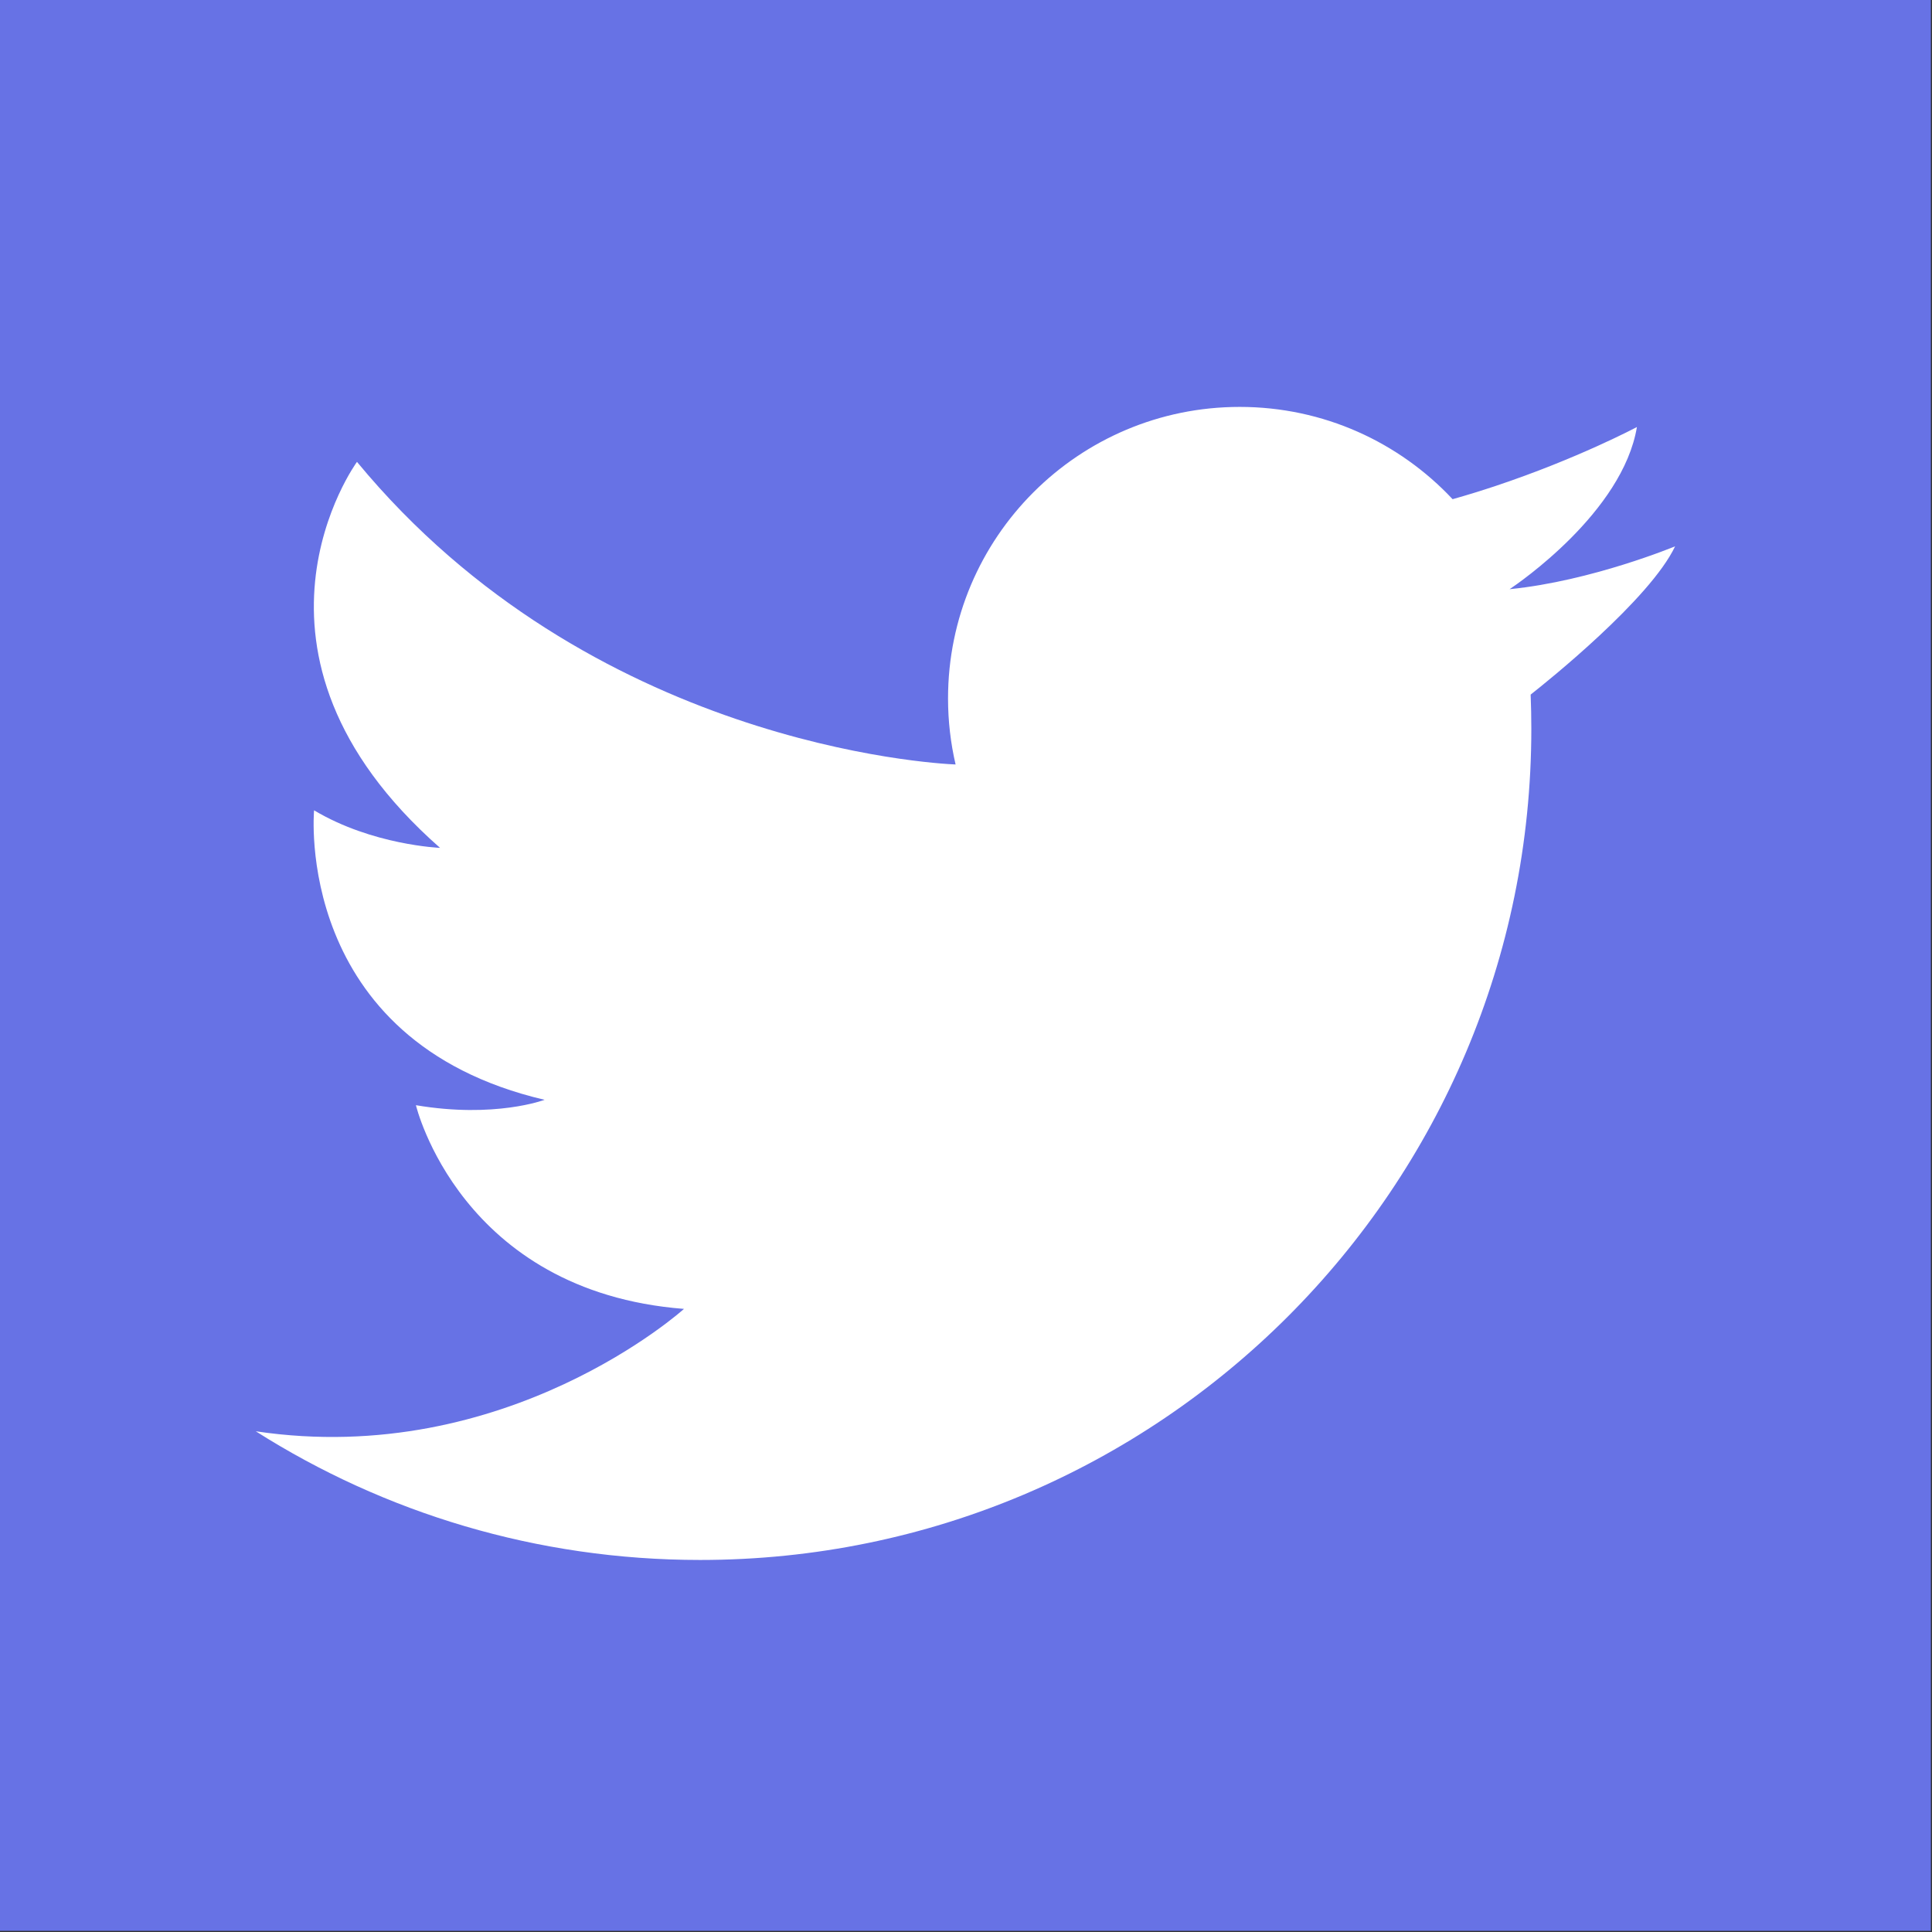 <?xml version="1.0" encoding="UTF-8"?>
<svg width="456px" height="456px" viewBox="0 0 456 456" version="1.1" xmlns="http://www.w3.org/2000/svg" xmlns:xlink="http://www.w3.org/1999/xlink">
    <rect x="0" y="0" width="456" height="456" fill="#333333" stroke="none"/>
    <title>twitter</title>
    <g id="twitter" stroke="none" stroke-width="1" fill="none" fill-rule="evenodd">
        <g fill-rule="nonzero">
            <rect id="Rectangle" fill="#6772E5" x="0" y="0" width="455.731" height="455.731"></rect>
            <path d="M60.377,337.822 C90.707,357.058 126.685,368.19 165.252,368.19 C273.601,368.19 361.432,280.349 361.432,172.01 C361.432,169.305 361.375,166.62 361.271,163.943 C365.19,160.859 389.428,141.432 395.369,128.943 C395.369,128.943 375.686,137.123 356.422,139.05 C356.384,139.05 356.337,139.059 356.299,139.059 C356.299,139.059 356.337,139.04 356.403,138.993 C358.178,137.807 382.994,120.914 386.354,100.786 C386.354,100.786 372.432,108.217 352.939,114.718 C349.712,115.79 346.334,116.844 342.851,117.821 C330.286,104.411 312.426,96.041 292.601,96.041 C254.574,96.041 223.76,126.846 223.76,164.844 C223.76,170.206 224.377,175.425 225.544,180.436 C220.23,180.218 139.307,175.681 84.255,109.013 C84.255,109.013 51.353,153.93 103.862,200.118 C103.862,200.118 87.9,199.482 74.129,191.254 C74.129,191.254 69.071,245.67 128.536,259.583 C128.536,259.583 116.835,264.015 98.168,260.855 C98.168,260.855 108.607,304.823 161.439,308.932 C161.439,308.932 119.662,346.672 60.358,337.817 L60.377,337.822 Z" id="Path" fill="#FFFFFF"></path>
        </g>
    </g>
</svg>